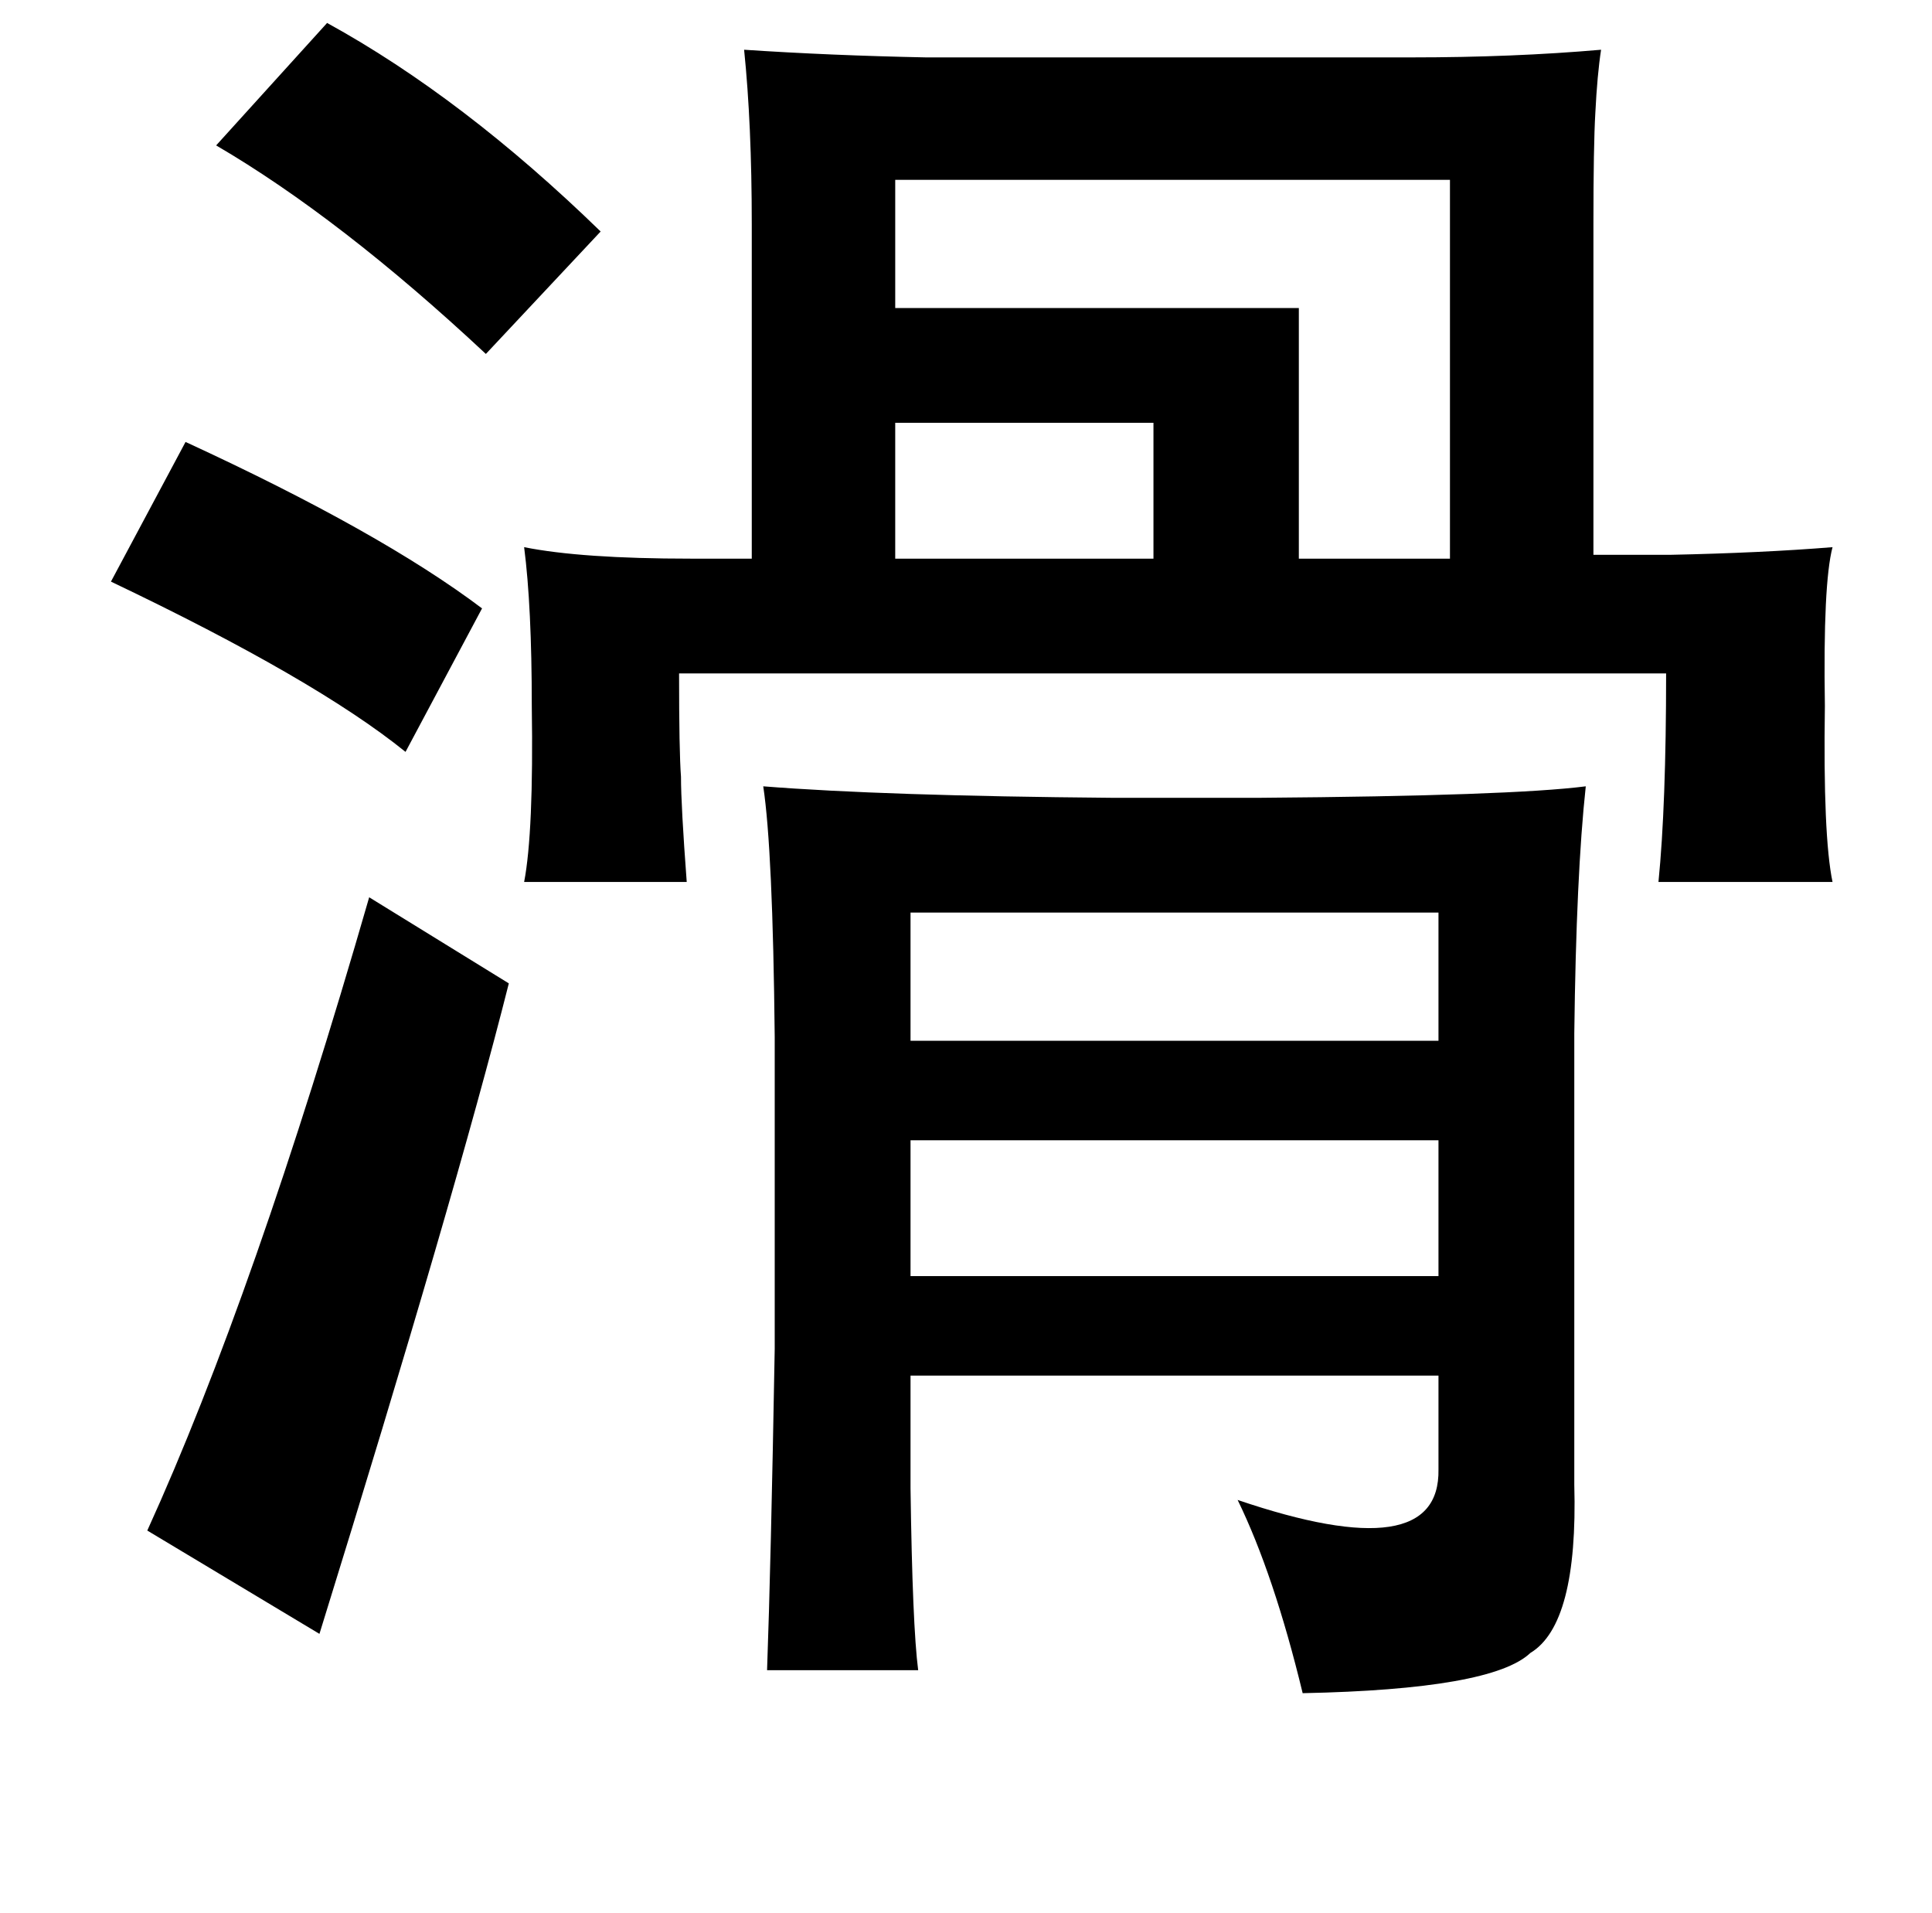 <?xml version="1.0" standalone="no"?>
<!DOCTYPE svg PUBLIC "-//W3C//DTD SVG 1.1//EN" "http://www.w3.org/Graphics/SVG/1.1/DTD/svg11.dtd" >
<svg xmlns="http://www.w3.org/2000/svg" xmlns:xlink="http://www.w3.org/1999/xlink" version="1.1" viewBox="-10 0 1010 1000">
   <path fill="currentColor"
d="M161 12q71 39 143 109l-60 64q-76 -71 -141 -109zM748 94h-290v67h211v131h79v-198zM593 221h-135v71h135v-71zM87 231q102 47 155 87l-40 75q-47 -38 -154 -89zM571 417h78q131 -1 170 -6q-5 46 -6 129v236q2 73 -23 88q-20 19 -119 21q-15 -62 -34 -101q106 36 105 -16
v-49h-276v59q1 72 4 95h-79q2 -55 4 -168v-163q-1 -98 -6 -131q63 5 182 6zM183 469l73 45q-28 111 -99 340l-90 -54q56 -123 116 -331zM466 477v67h276v-67h-276zM742 596h-276v71h276v-71zM728 30q53 0 99 -4q-2 13 -3 33q-1 17 -1 58v173h40q48 -1 85 -4q-5 19 -4 83
q-1 68 4 92h-91q4 -40 4 -109h-516q0 41 1 54q0 15 3 55h-85q5 -26 4 -92q0 -52 -4 -83q30 6 87 6h32v-175q0 -52 -4 -91q45 3 95 4h254z" />
</svg>
